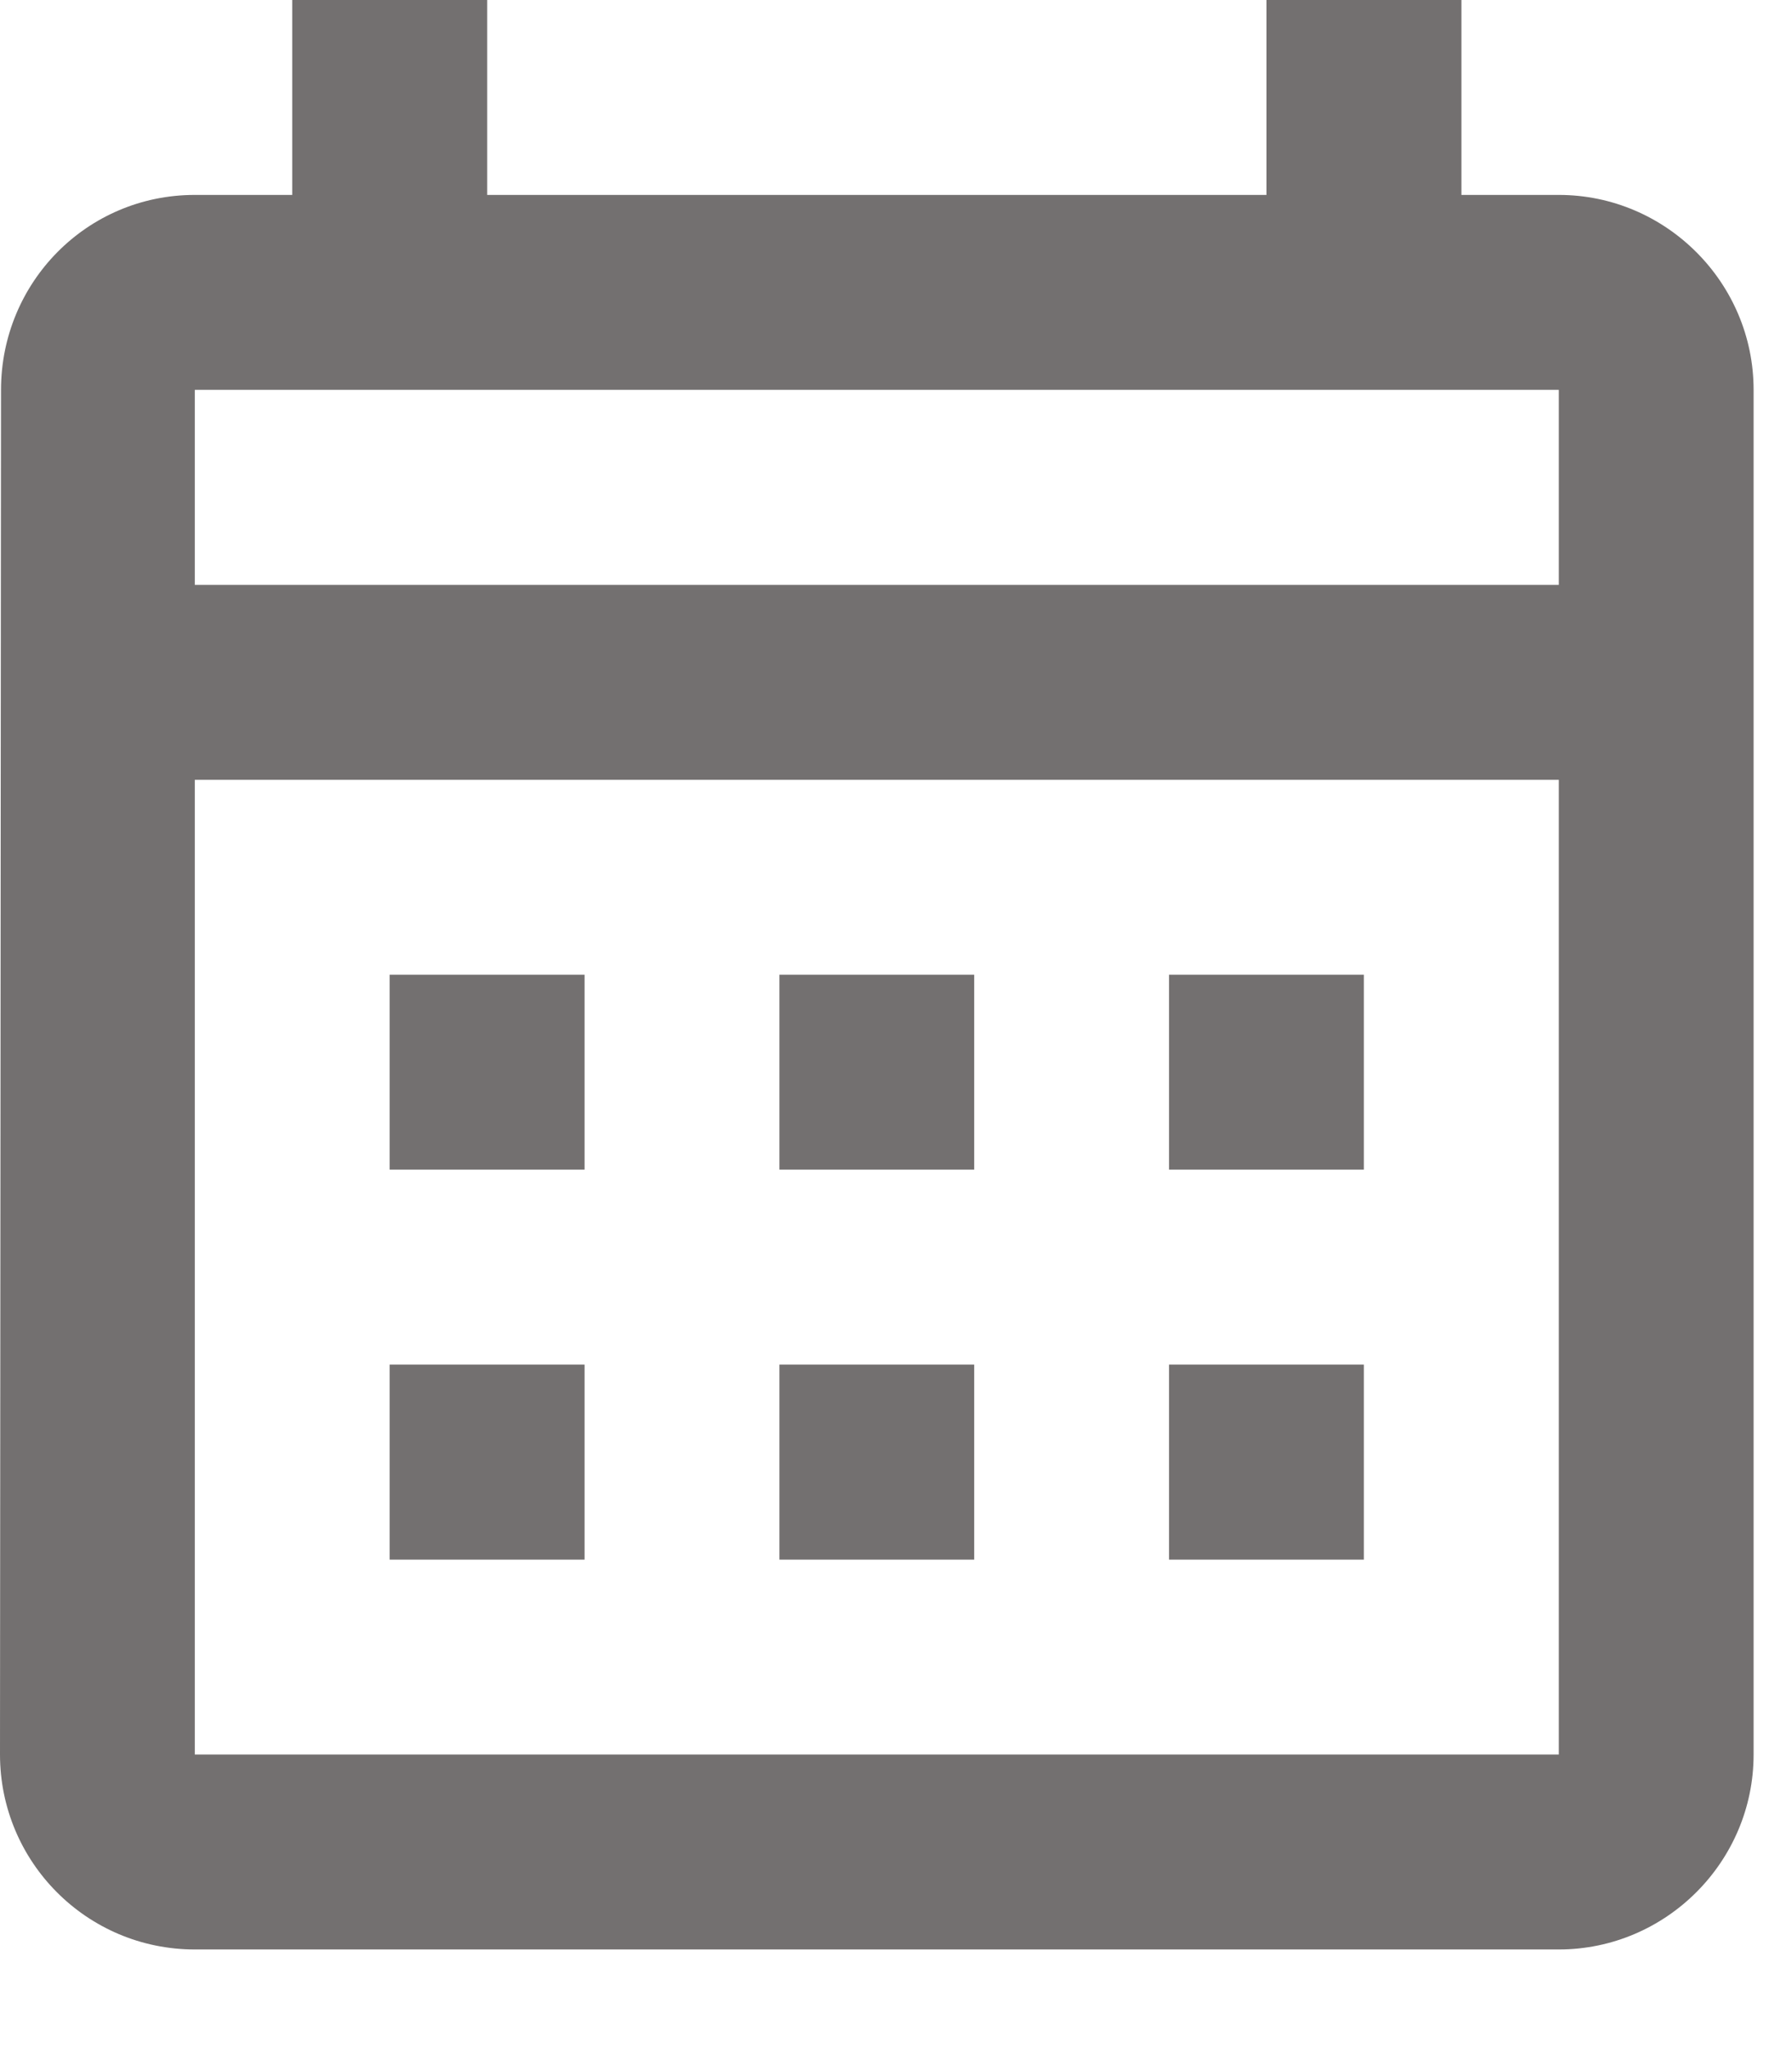 <svg width="14" height="16" viewBox="0 0 14 16" fill="none" xmlns="http://www.w3.org/2000/svg">
<path d="M12.178 1.522H11.417V0H9.894V1.522H3.806V0H2.283V1.522H1.522C0.677 1.522 0.008 2.207 0.008 3.044L0 13.7C0 14.537 0.677 15.222 1.522 15.222H12.178C13.015 15.222 13.7 14.537 13.7 13.7V3.044C13.7 2.207 13.015 1.522 12.178 1.522ZM12.178 13.7H1.522V6.089H12.178V13.7ZM12.178 4.567H1.522V3.044H12.178V4.567ZM4.567 9.133H3.044V7.611H4.567V9.133ZM7.611 9.133H6.089V7.611H7.611V9.133ZM10.655 9.133H9.133V7.611H10.655V9.133ZM4.567 12.178H3.044V10.655H4.567V12.178ZM7.611 12.178H6.089V10.655H7.611V12.178ZM10.655 12.178H9.133V10.655H10.655V12.178Z" fill="#737070"/>
</svg>
